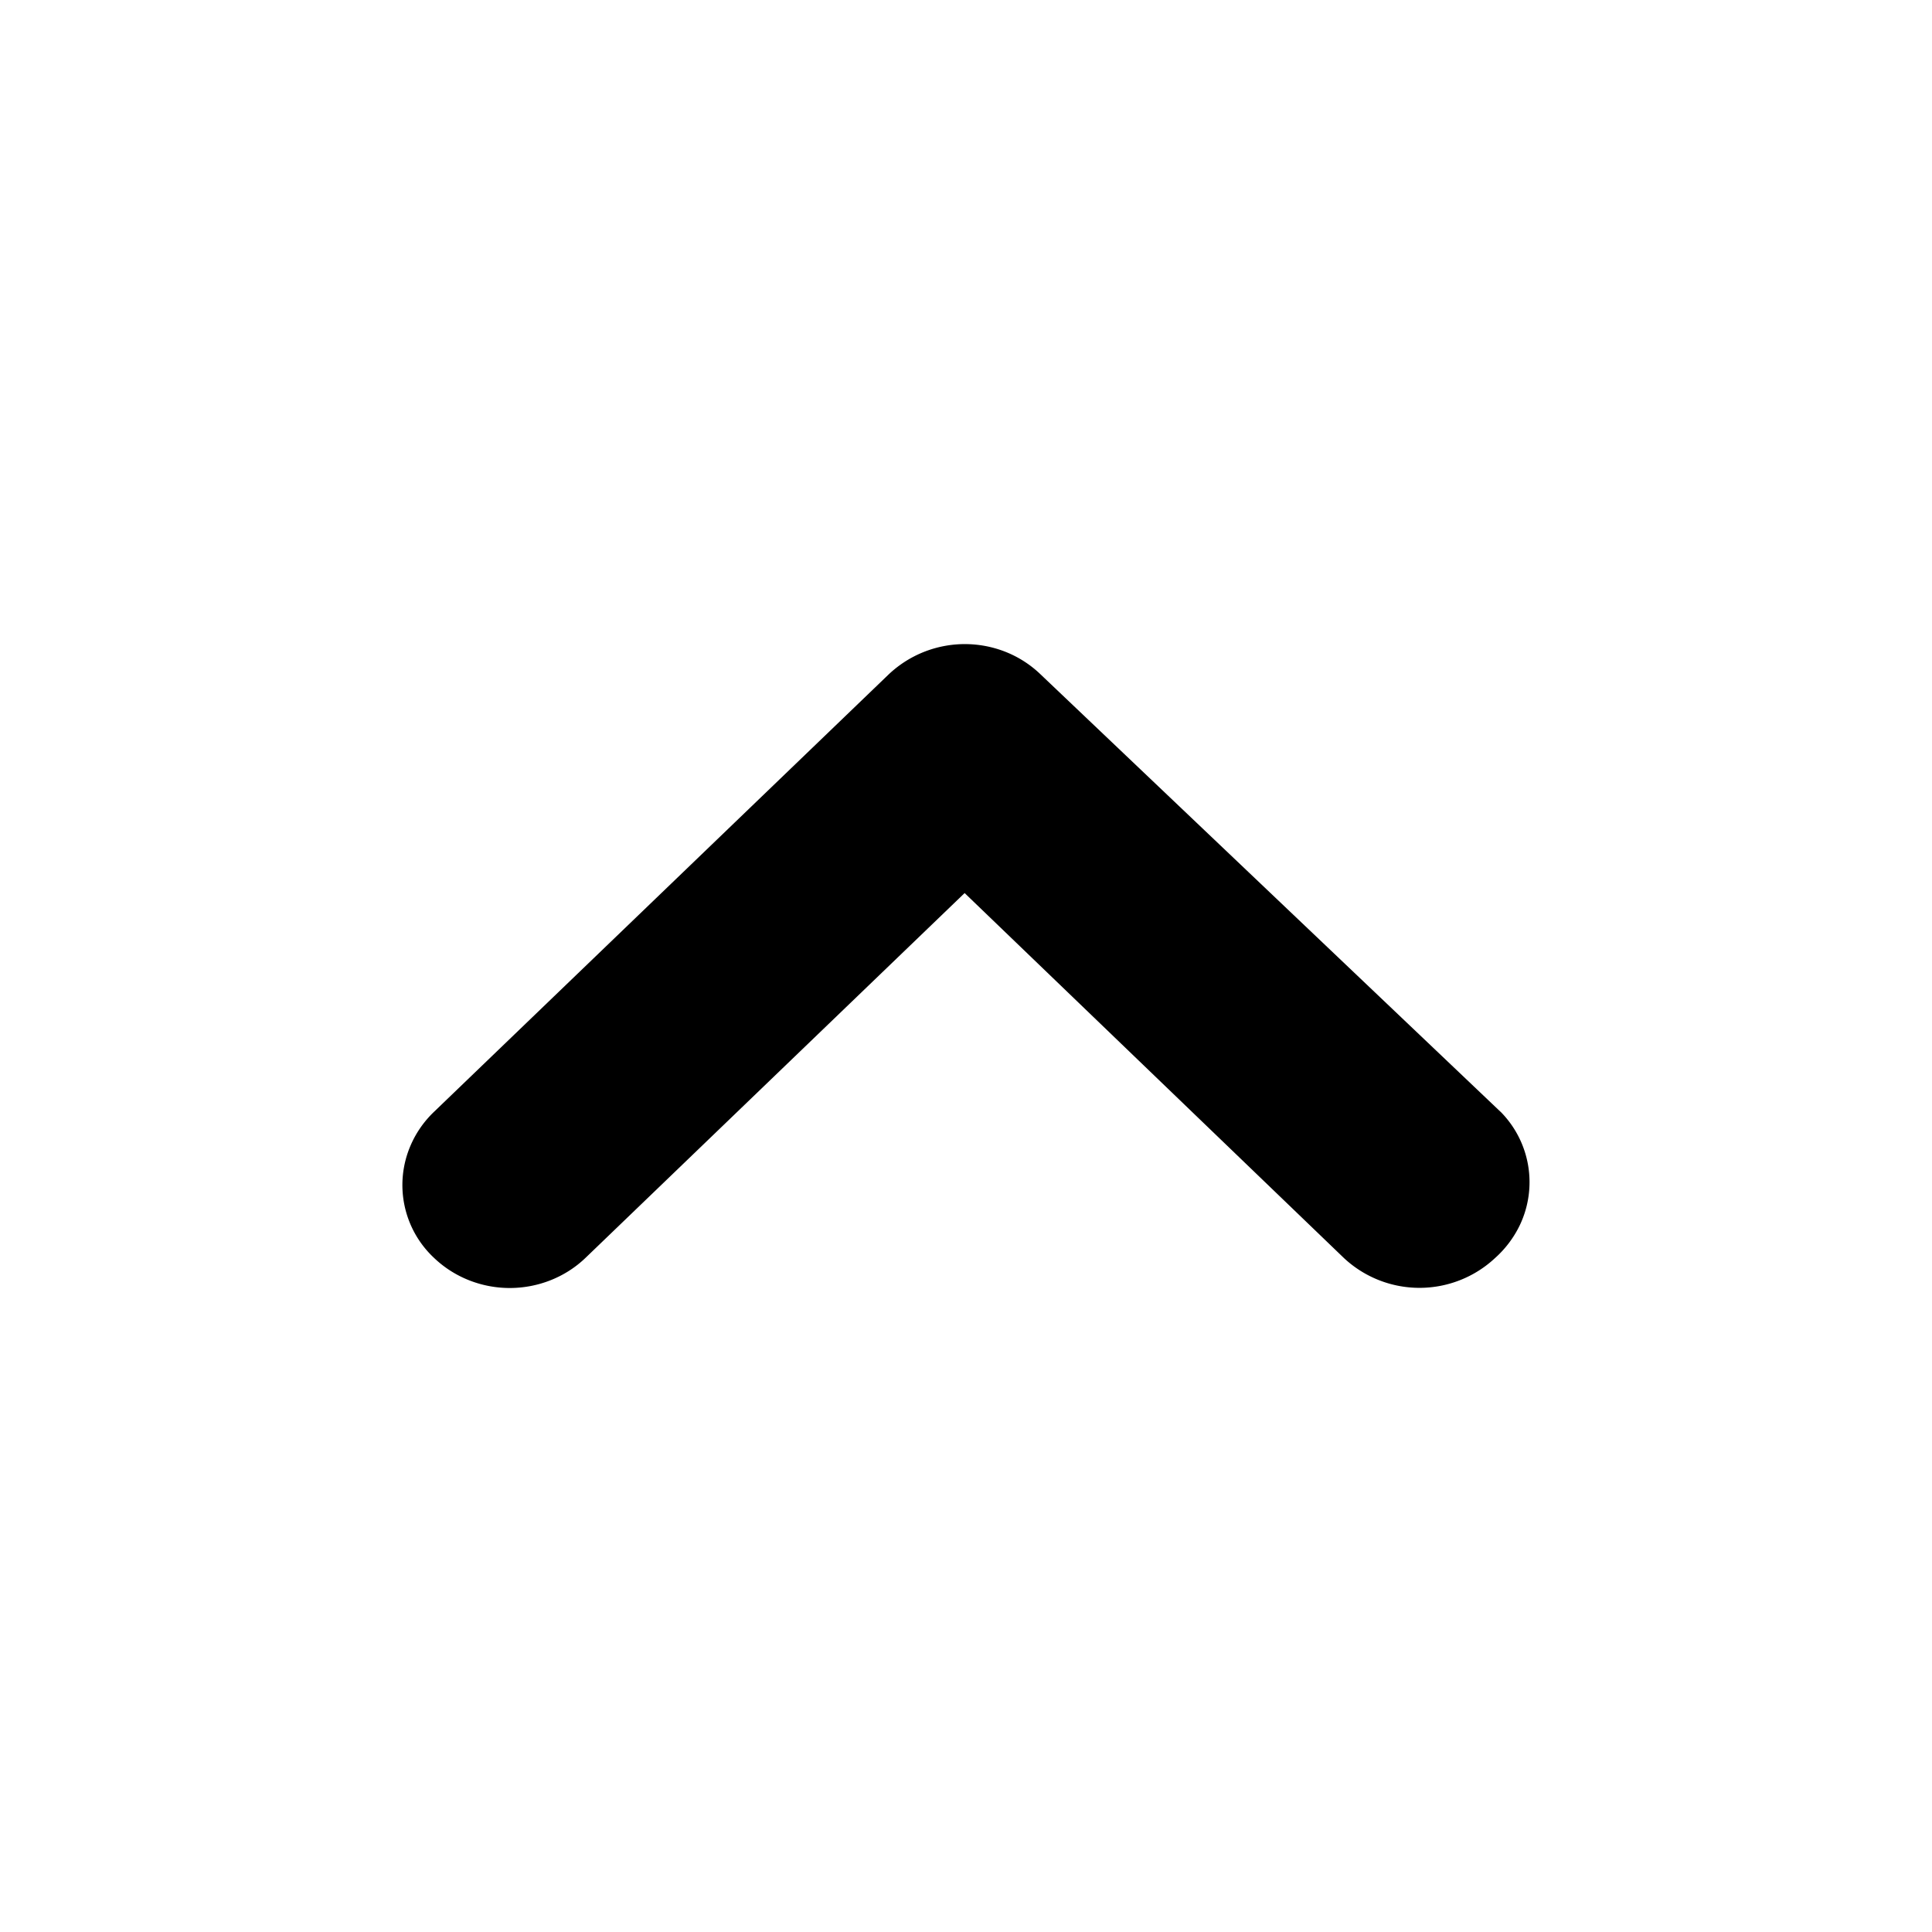 <svg xmlns="http://www.w3.org/2000/svg" width="24" height="24" fill="currentColor" viewBox="0 0 24 24">
  <path d="m18.638 13.809-5.71-5.43a1.336 1.336 0 0 0-.433-.28 1.377 1.377 0 0 0-1.457.28l-5.644 5.43c-.125.119-.224.26-.292.417a1.238 1.238 0 0 0 .292 1.402c.25.238.587.372.938.372.352 0 .69-.134.939-.372l4.712-4.534 4.712 4.534a1.375 1.375 0 0 0 1.877 0 1.31 1.31 0 0 0 .307-.407 1.243 1.243 0 0 0-.24-1.412Z"/>
</svg>
